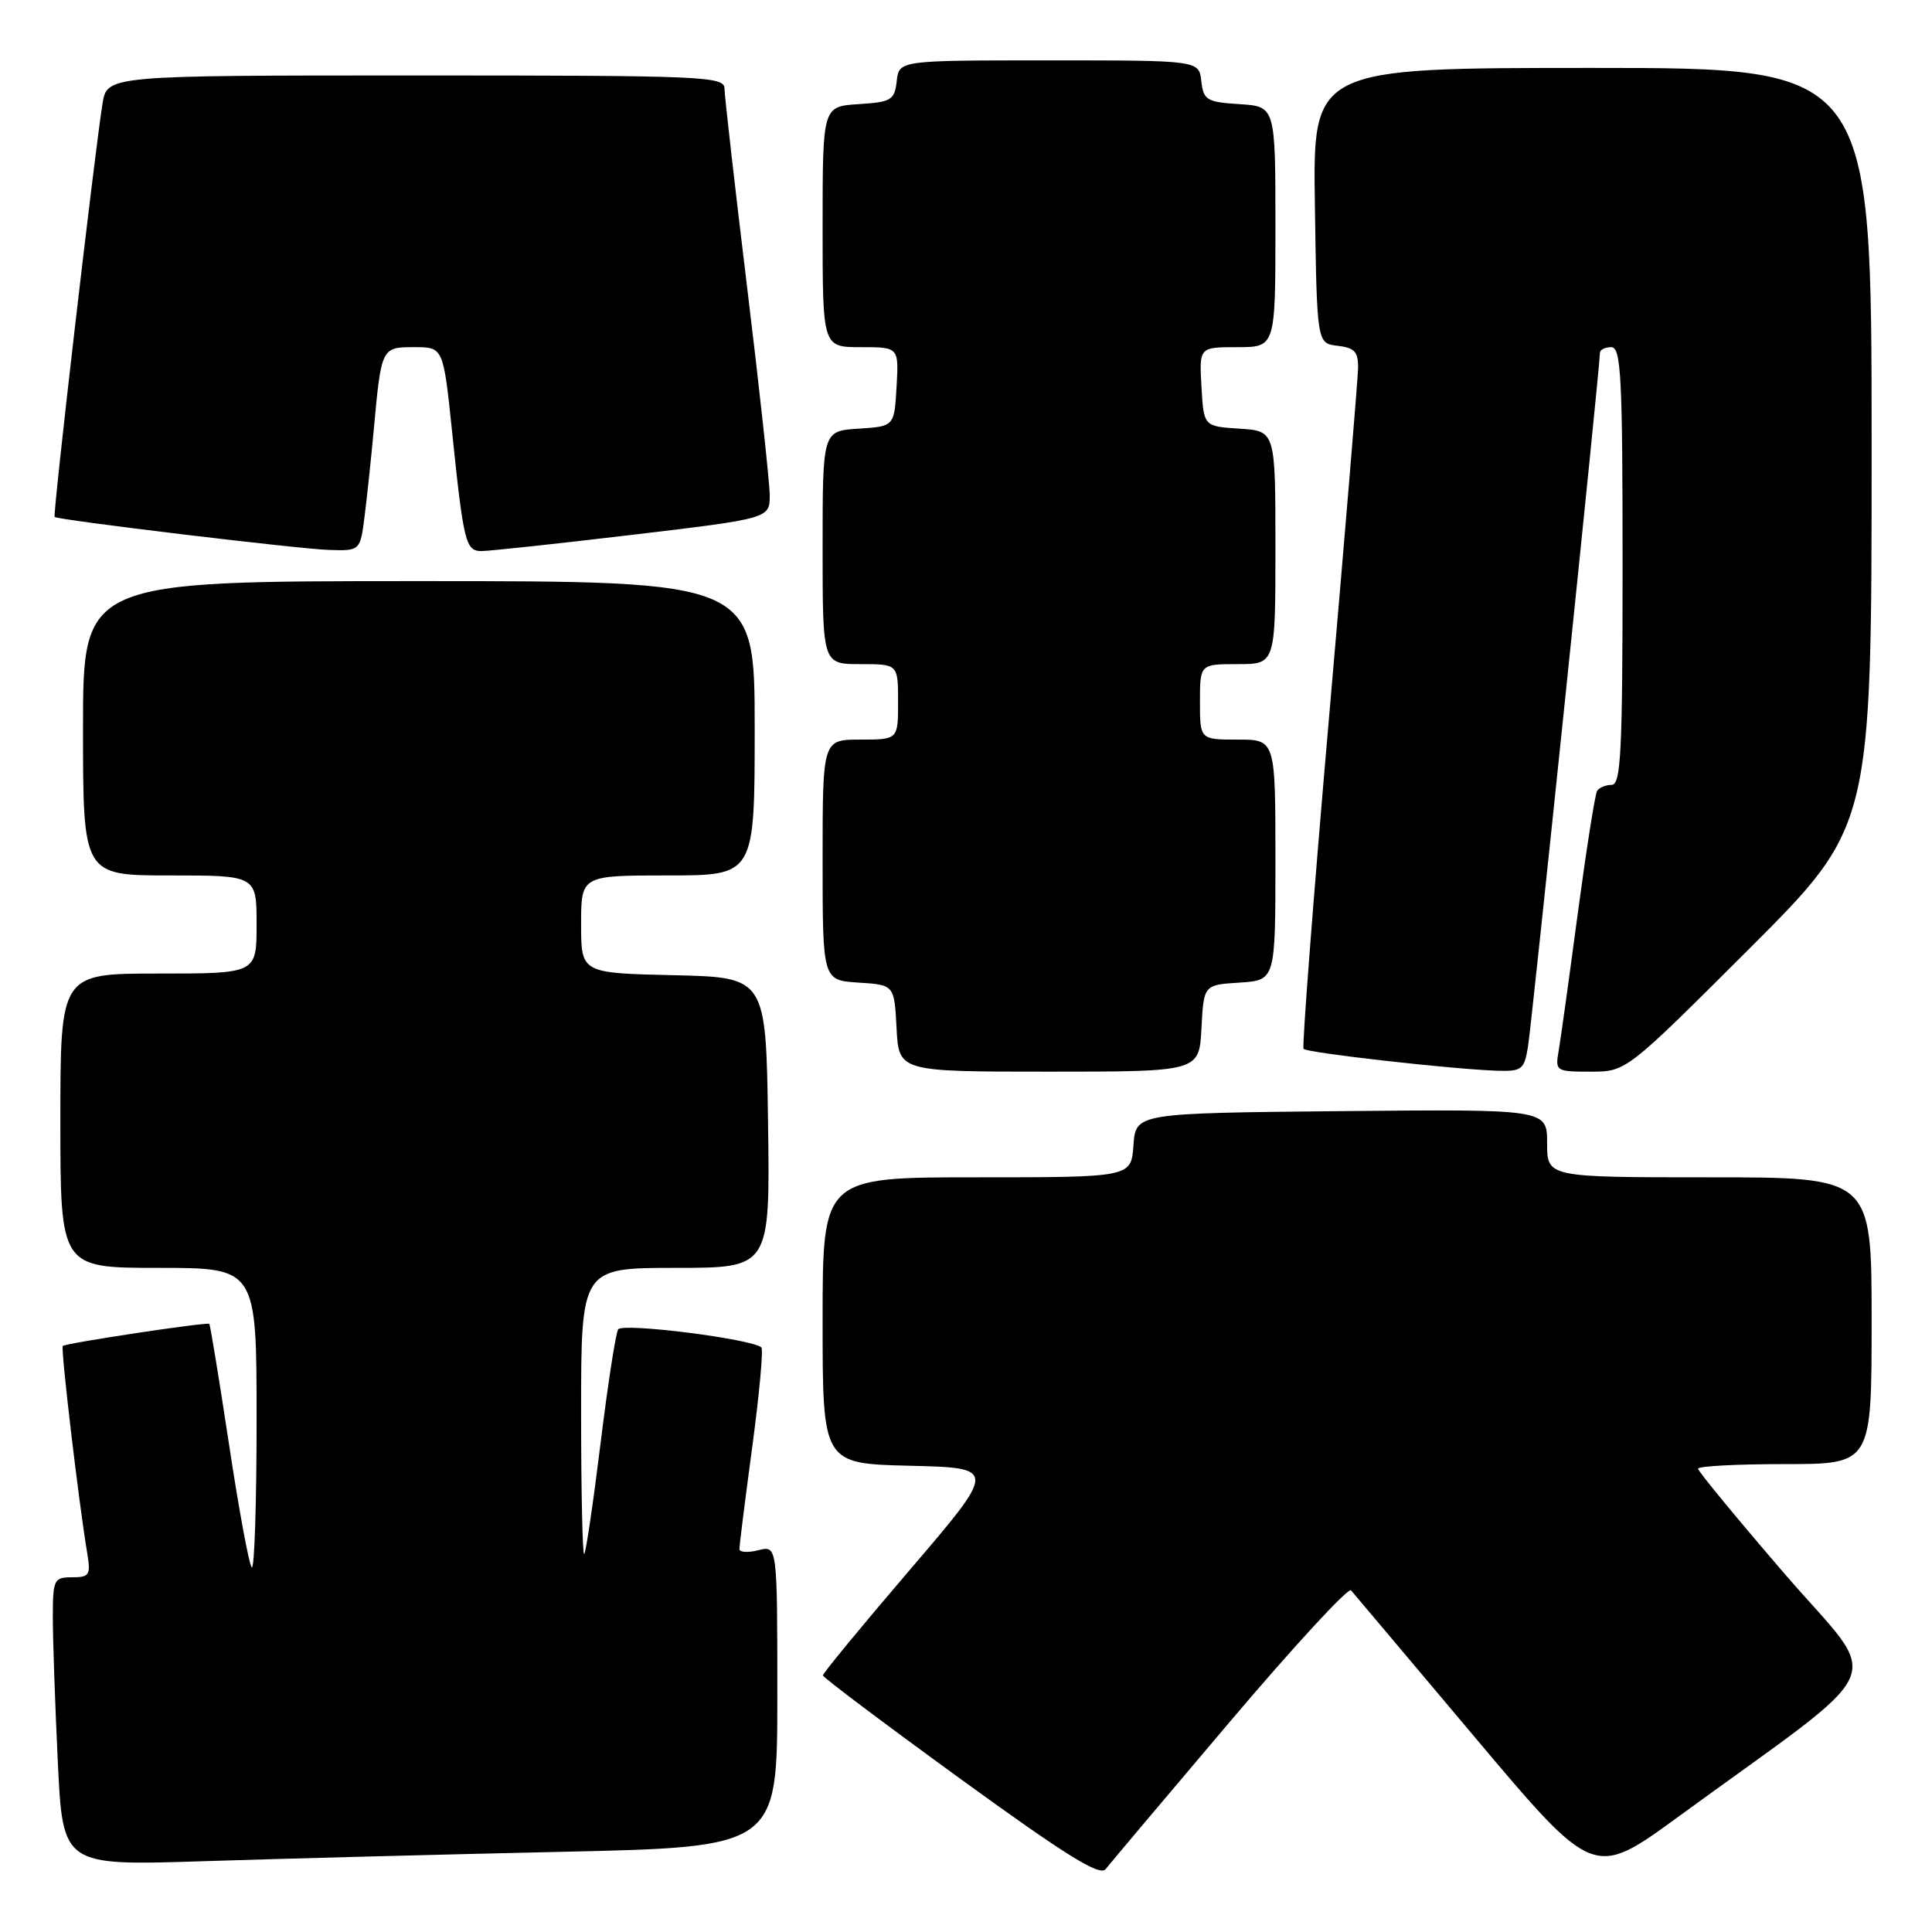 <?xml version="1.0" encoding="UTF-8" standalone="no"?>
<!DOCTYPE svg PUBLIC "-//W3C//DTD SVG 1.1//EN" "http://www.w3.org/Graphics/SVG/1.1/DTD/svg11.dtd" >
<svg xmlns="http://www.w3.org/2000/svg" xmlns:xlink="http://www.w3.org/1999/xlink" version="1.1" viewBox="0 0 256 256">
 <g >
 <path fill="currentColor"
d=" M 162.93 228.18 C 171.42 218.16 178.66 210.31 179.02 210.73 C 179.39 211.15 186.77 219.92 195.43 230.20 C 211.18 248.90 211.18 248.90 222.34 240.76 C 251.18 219.73 249.47 223.61 236.50 208.57 C 230.18 201.23 225.00 194.95 225.00 194.61 C 225.00 194.27 230.18 194.00 236.50 194.00 C 248.00 194.00 248.00 194.00 248.00 175.00 C 248.00 156.00 248.00 156.00 226.50 156.00 C 205.00 156.00 205.00 156.00 205.00 151.48 C 205.00 146.97 205.00 146.97 177.75 147.23 C 150.50 147.50 150.50 147.50 150.19 151.75 C 149.89 156.00 149.89 156.00 129.44 156.00 C 109.00 156.00 109.00 156.00 109.00 174.97 C 109.00 193.94 109.00 193.94 120.56 194.22 C 132.12 194.50 132.12 194.50 120.57 208.00 C 114.21 215.43 109.03 221.72 109.04 222.00 C 109.06 222.28 117.27 228.45 127.29 235.73 C 141.23 245.85 145.73 248.65 146.50 247.67 C 147.05 246.97 154.44 238.19 162.93 228.18 Z  M 74.25 245.38 C 103.00 244.75 103.00 244.75 103.00 224.77 C 103.00 204.78 103.00 204.78 100.50 205.41 C 99.12 205.76 97.99 205.69 97.98 205.27 C 97.96 204.85 98.73 198.77 99.67 191.77 C 100.61 184.77 101.16 178.83 100.89 178.55 C 99.76 177.43 82.47 175.24 81.91 176.15 C 81.58 176.68 80.53 183.49 79.57 191.30 C 78.61 199.11 77.64 205.69 77.41 205.92 C 77.19 206.15 77.00 197.71 77.00 187.17 C 77.00 168.00 77.00 168.00 89.52 168.00 C 102.04 168.00 102.04 168.00 101.77 148.75 C 101.50 129.50 101.50 129.50 89.25 129.22 C 77.00 128.94 77.00 128.94 77.00 122.47 C 77.00 116.00 77.00 116.00 88.50 116.00 C 100.00 116.00 100.00 116.00 100.00 96.50 C 100.00 77.00 100.00 77.00 55.50 77.00 C 11.00 77.00 11.00 77.00 11.00 96.50 C 11.00 116.00 11.00 116.00 22.50 116.00 C 34.00 116.00 34.00 116.00 34.00 122.50 C 34.00 129.00 34.00 129.00 21.00 129.00 C 8.00 129.00 8.00 129.00 8.00 148.50 C 8.00 168.00 8.00 168.00 21.00 168.00 C 34.00 168.00 34.00 168.00 34.00 188.17 C 34.00 199.26 33.71 208.04 33.36 207.69 C 33.00 207.33 31.64 199.97 30.34 191.34 C 29.03 182.70 27.86 175.54 27.73 175.42 C 27.42 175.15 8.70 177.97 8.32 178.35 C 8.02 178.65 10.43 199.05 11.55 205.75 C 12.04 208.71 11.86 209.00 9.55 209.00 C 7.14 209.00 7.00 209.29 7.00 214.34 C 7.00 217.28 7.30 225.88 7.66 233.45 C 8.32 247.22 8.32 247.22 26.91 246.62 C 37.13 246.29 58.44 245.73 74.25 245.38 Z  M 159.20 136.25 C 159.50 130.50 159.50 130.50 164.25 130.20 C 169.00 129.89 169.00 129.89 169.00 113.95 C 169.00 98.00 169.00 98.00 164.00 98.00 C 159.00 98.00 159.00 98.00 159.00 93.00 C 159.00 88.00 159.00 88.00 164.00 88.00 C 169.00 88.00 169.00 88.00 169.00 72.55 C 169.00 57.11 169.00 57.11 164.25 56.80 C 159.50 56.50 159.50 56.50 159.20 51.25 C 158.90 46.00 158.90 46.00 163.95 46.00 C 169.00 46.00 169.00 46.00 169.00 30.05 C 169.00 14.11 169.00 14.11 164.25 13.80 C 159.90 13.53 159.47 13.27 159.18 10.75 C 158.87 8.00 158.87 8.00 139.00 8.00 C 119.13 8.00 119.13 8.00 118.82 10.75 C 118.53 13.27 118.10 13.53 113.75 13.80 C 109.00 14.11 109.00 14.11 109.00 30.05 C 109.00 46.00 109.00 46.00 114.05 46.00 C 119.10 46.00 119.10 46.00 118.80 51.25 C 118.50 56.50 118.50 56.50 113.75 56.80 C 109.00 57.11 109.00 57.11 109.00 72.55 C 109.00 88.00 109.00 88.00 114.00 88.00 C 119.00 88.00 119.00 88.00 119.00 93.00 C 119.00 98.00 119.00 98.00 114.00 98.00 C 109.00 98.00 109.00 98.00 109.00 113.95 C 109.00 129.89 109.00 129.89 113.75 130.20 C 118.50 130.50 118.50 130.50 118.80 136.25 C 119.10 142.00 119.10 142.00 139.00 142.00 C 158.90 142.00 158.90 142.00 159.20 136.25 Z  M 202.46 138.75 C 202.95 135.83 212.01 48.55 212.00 46.75 C 212.00 46.34 212.68 46.00 213.50 46.00 C 214.80 46.00 215.00 49.89 215.00 75.00 C 215.00 99.58 214.78 104.00 213.56 104.00 C 212.77 104.00 211.90 104.36 211.62 104.80 C 211.35 105.24 210.20 112.56 209.06 121.05 C 207.93 129.55 206.79 137.74 206.53 139.25 C 206.06 141.93 206.17 142.00 210.76 142.00 C 215.48 142.00 215.48 142.00 231.74 125.76 C 248.00 109.52 248.00 109.52 248.00 59.26 C 248.00 9.00 248.00 9.00 210.98 9.00 C 173.95 9.00 173.95 9.00 174.23 27.25 C 174.50 45.50 174.50 45.50 177.25 45.82 C 179.50 46.08 179.99 46.62 179.95 48.82 C 179.92 50.29 178.19 71.08 176.11 95.00 C 174.03 118.92 172.51 138.72 172.73 138.98 C 173.17 139.50 192.06 141.64 198.20 141.87 C 201.64 141.99 201.95 141.77 202.46 138.75 Z  M 48.33 68.25 C 48.66 65.64 49.19 60.58 49.52 57.00 C 50.53 46.01 50.54 46.00 54.89 46.00 C 58.74 46.00 58.74 46.00 59.91 57.25 C 61.42 71.85 61.70 73.00 63.77 73.02 C 64.72 73.03 73.71 72.06 83.75 70.87 C 102.00 68.70 102.00 68.70 101.99 65.60 C 101.98 63.89 100.63 51.48 98.99 38.00 C 97.35 24.52 96.01 12.71 96.00 11.75 C 96.00 10.11 93.38 10.00 55.09 10.00 C 14.18 10.00 14.18 10.00 13.58 13.75 C 12.50 20.53 6.96 68.30 7.24 68.50 C 7.79 68.92 39.70 72.76 43.62 72.87 C 47.74 73.00 47.74 73.00 48.33 68.25 Z "/>
</g>
</svg>